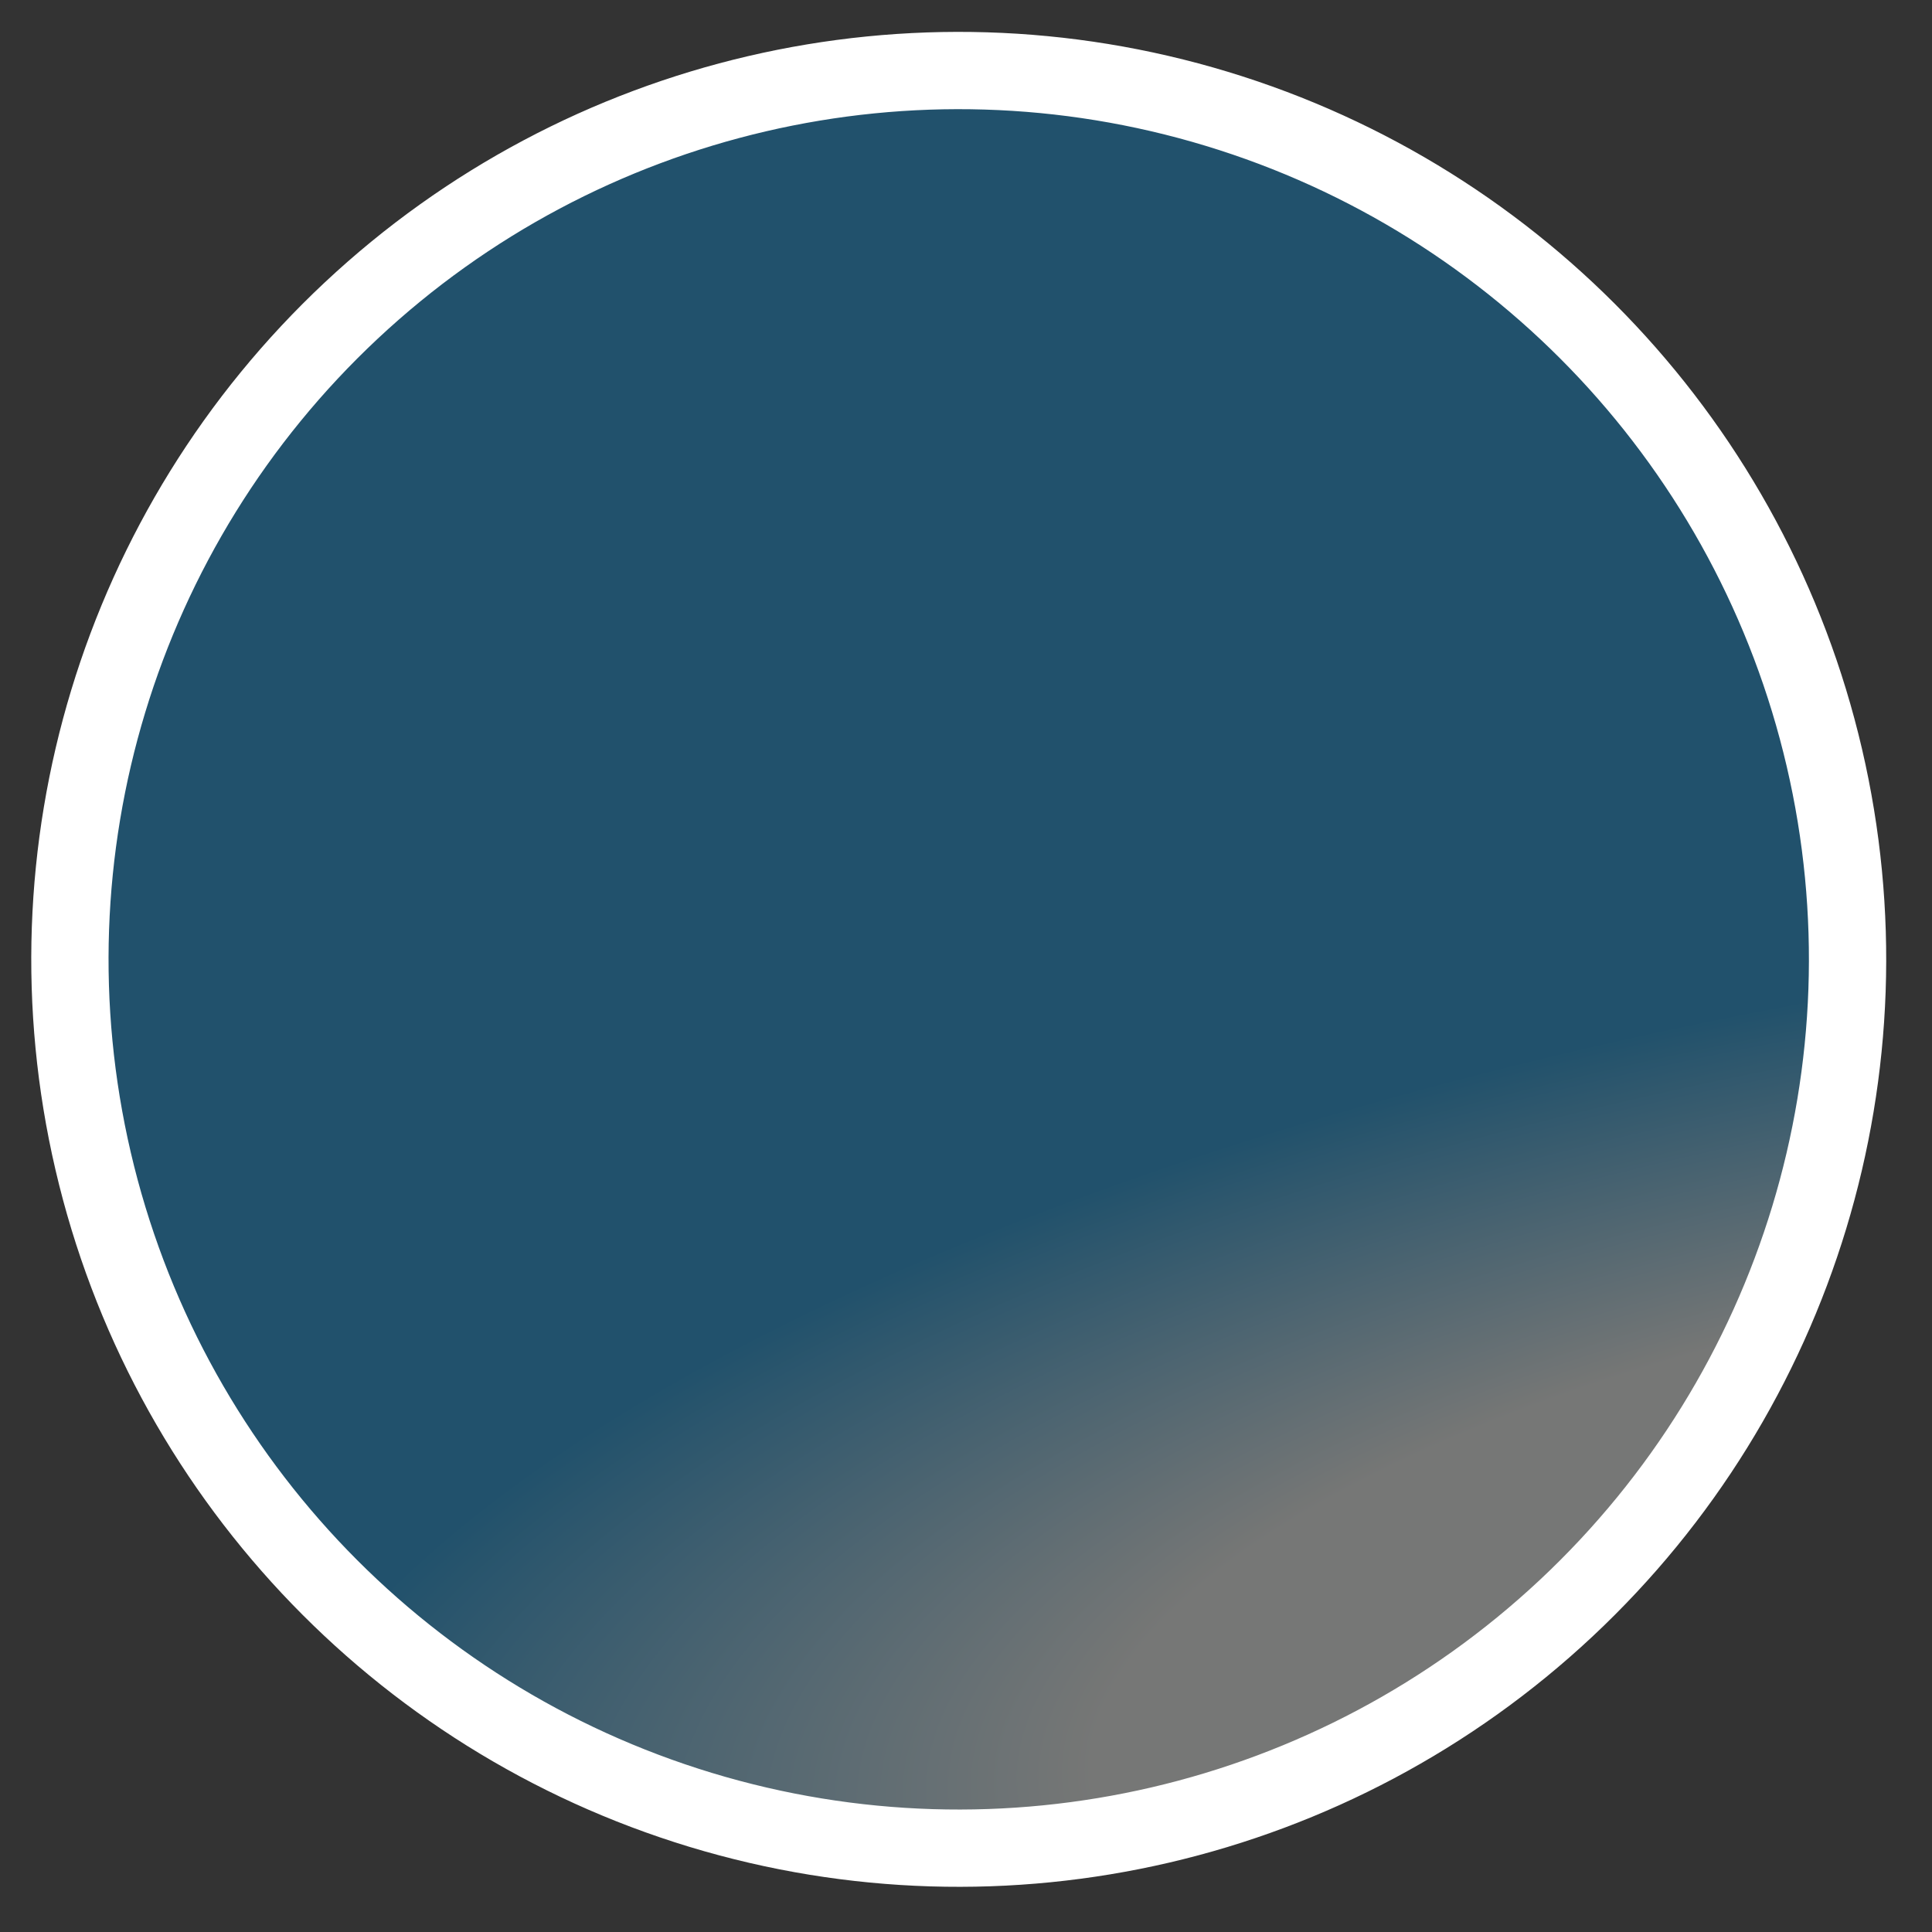<svg width="25" height="25" viewBox="0 0 25 25" fill="none" xmlns="http://www.w3.org/2000/svg"
    class="med-circle__buble">


    <rect x="0" y="0" width="25" height="25" fill="#333333" stroke="none"/>


    <circle id='icon' r="11.5" transform="matrix(0.974 -0.227 0.227 0.974 12.406 12.414)"
        fill="url(#paint0_radial_1_1200)" fill-opacity="0.36" stroke="white" />
    <defs>
        <radialGradient id="paint0_radial_1_1200" cx="0" cy="0" r="1" gradientUnits="userSpaceOnUse"
            gradientTransform="translate(11.997 11.985) rotate(-175.095) scale(23.962 8.801)">
            <stop offset="0.537" stop-color="#EBEEEB" />
            <stop offset="1" stop-color="#0086CF" />
        </radialGradient>
    </defs>

</svg>